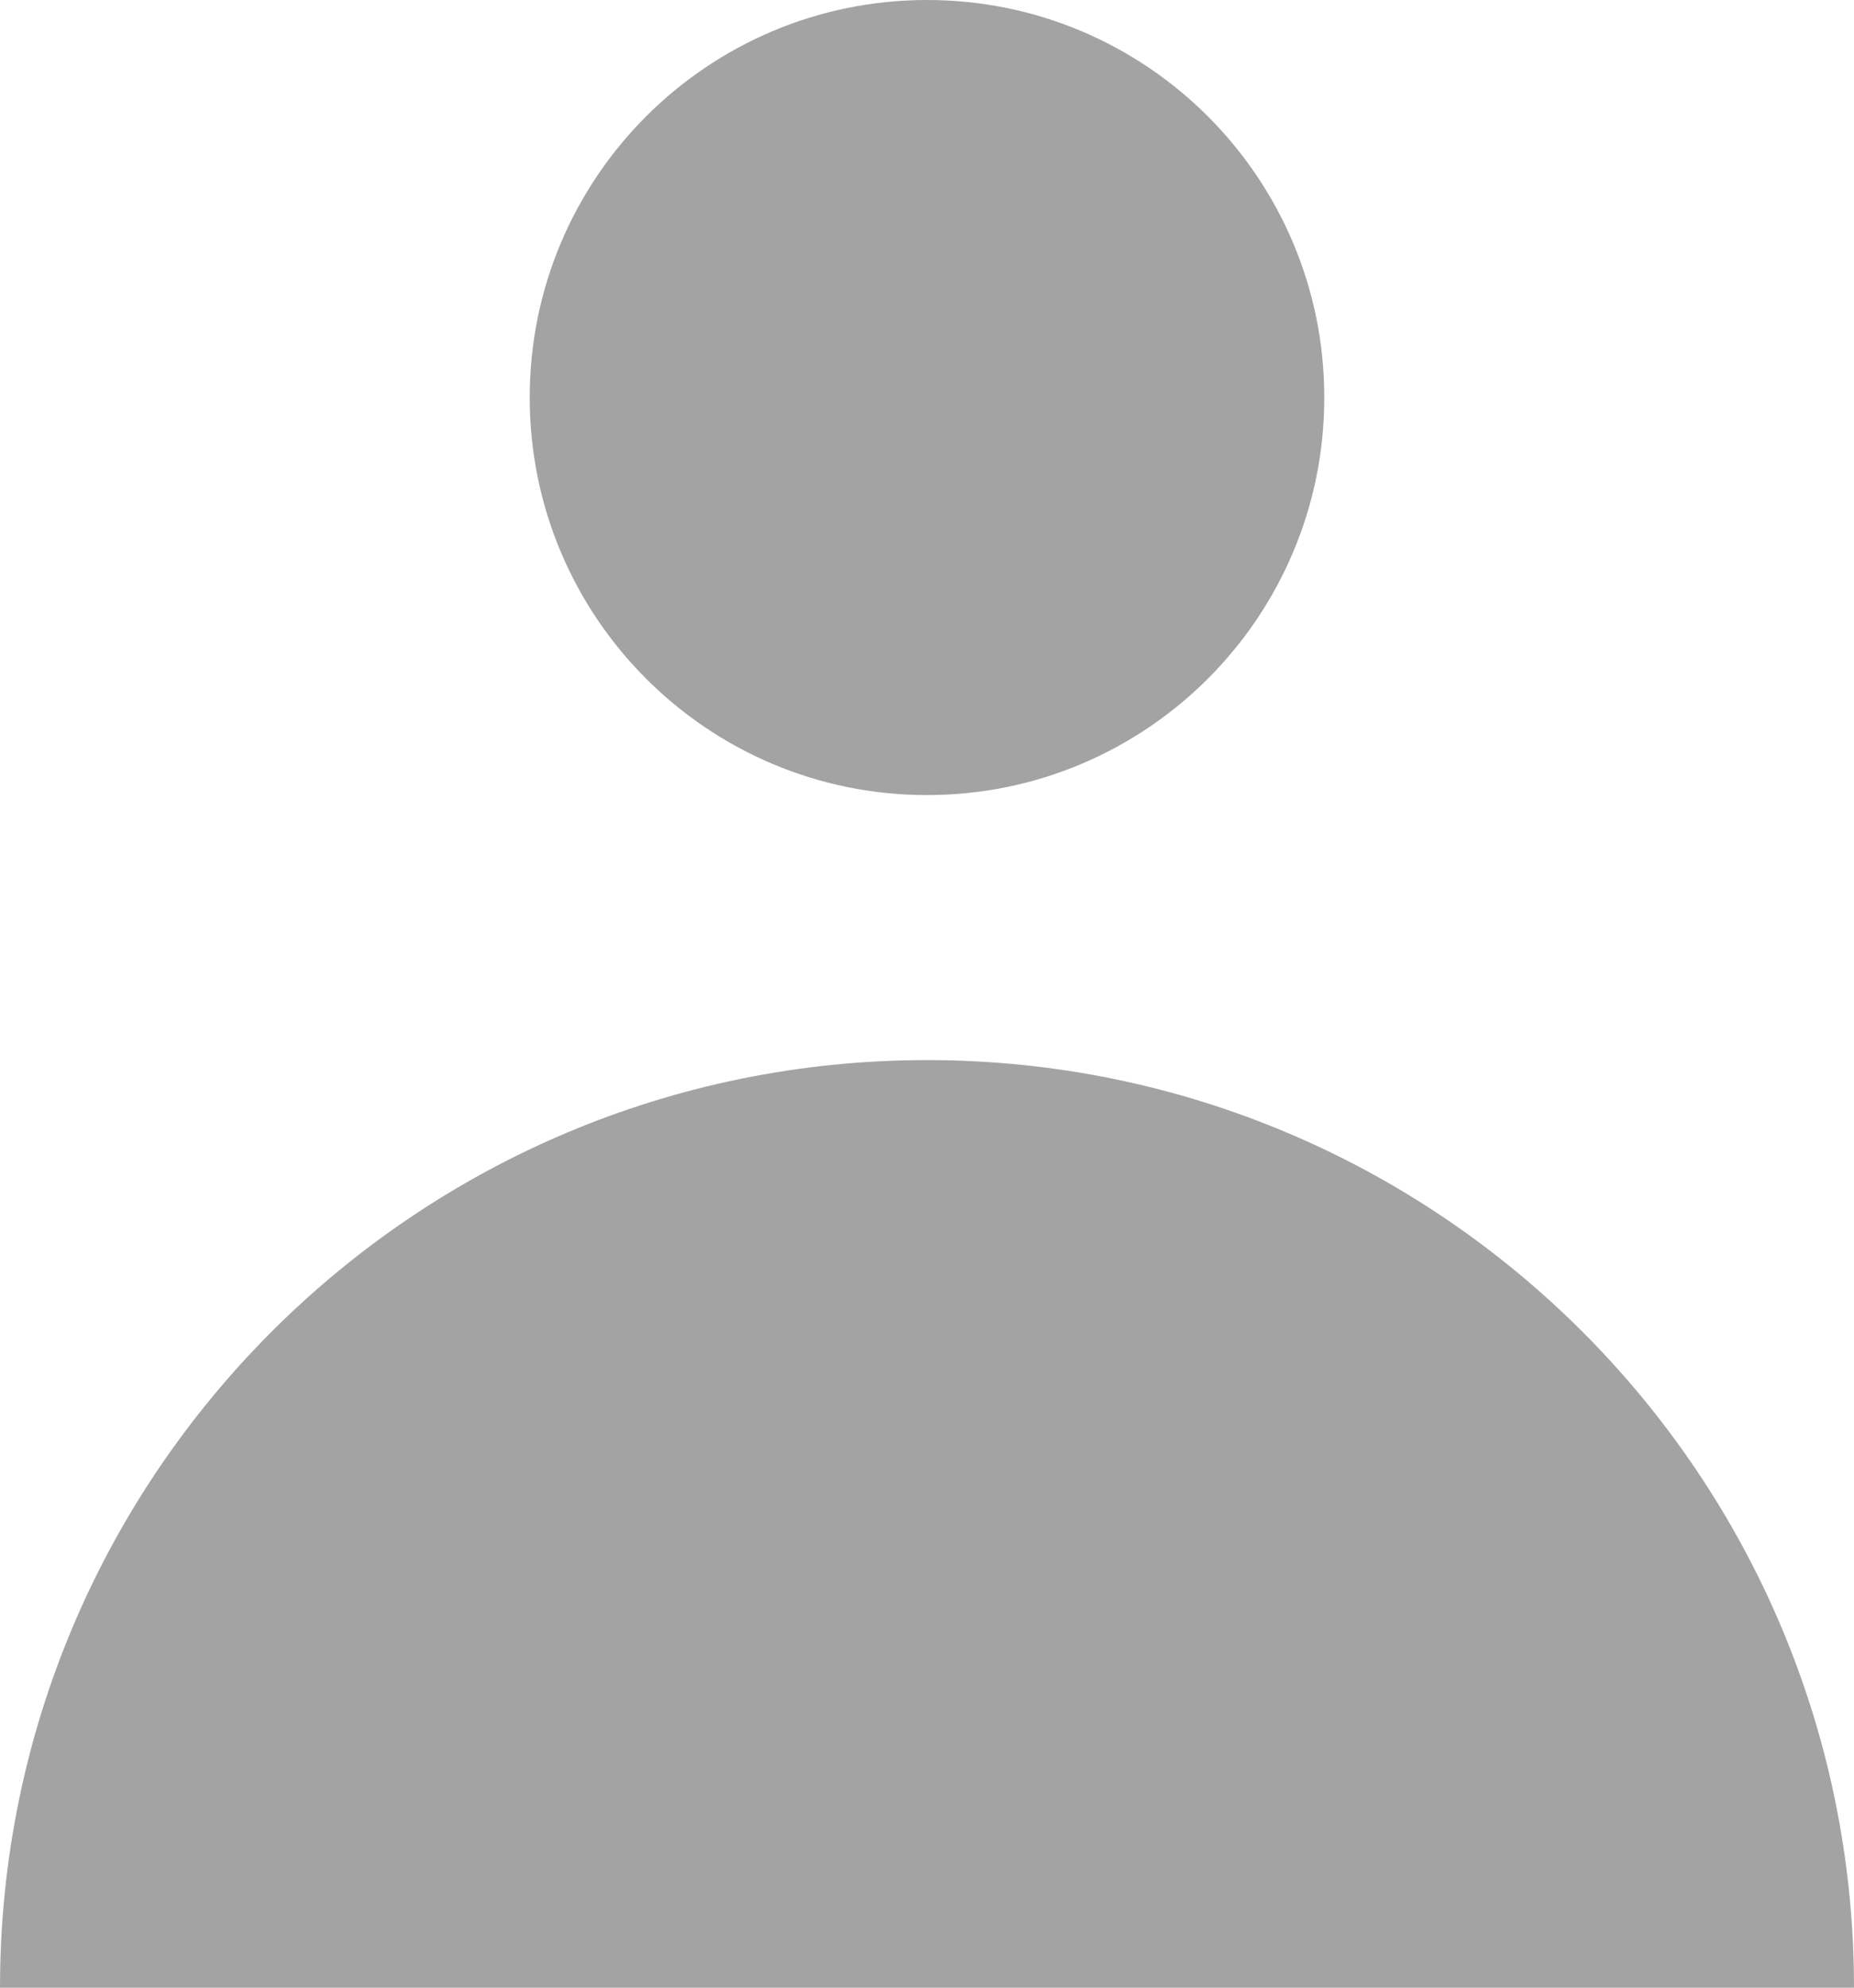 <svg data-v-5ee66e3c="" width="14" height="15" viewBox="0 0 14 15" fill="none" xmlns="http://www.w3.org/2000/svg">
<path data-v-5ee66e3c="" d="M7 6C8.657 6 10 4.657 10 3C10 1.343 8.657 0 7 0C5.343 0 4 1.343 4 3C4 4.657 5.343 6 7 6Z" fill="#A3A3A3"></path>
<path data-v-5ee66e3c="" d="M0 15C0 11.134 3.134 8 7 8C10.866 8 14 11.134 14 15H0Z" fill="#A3A3A3"></path>
</svg>